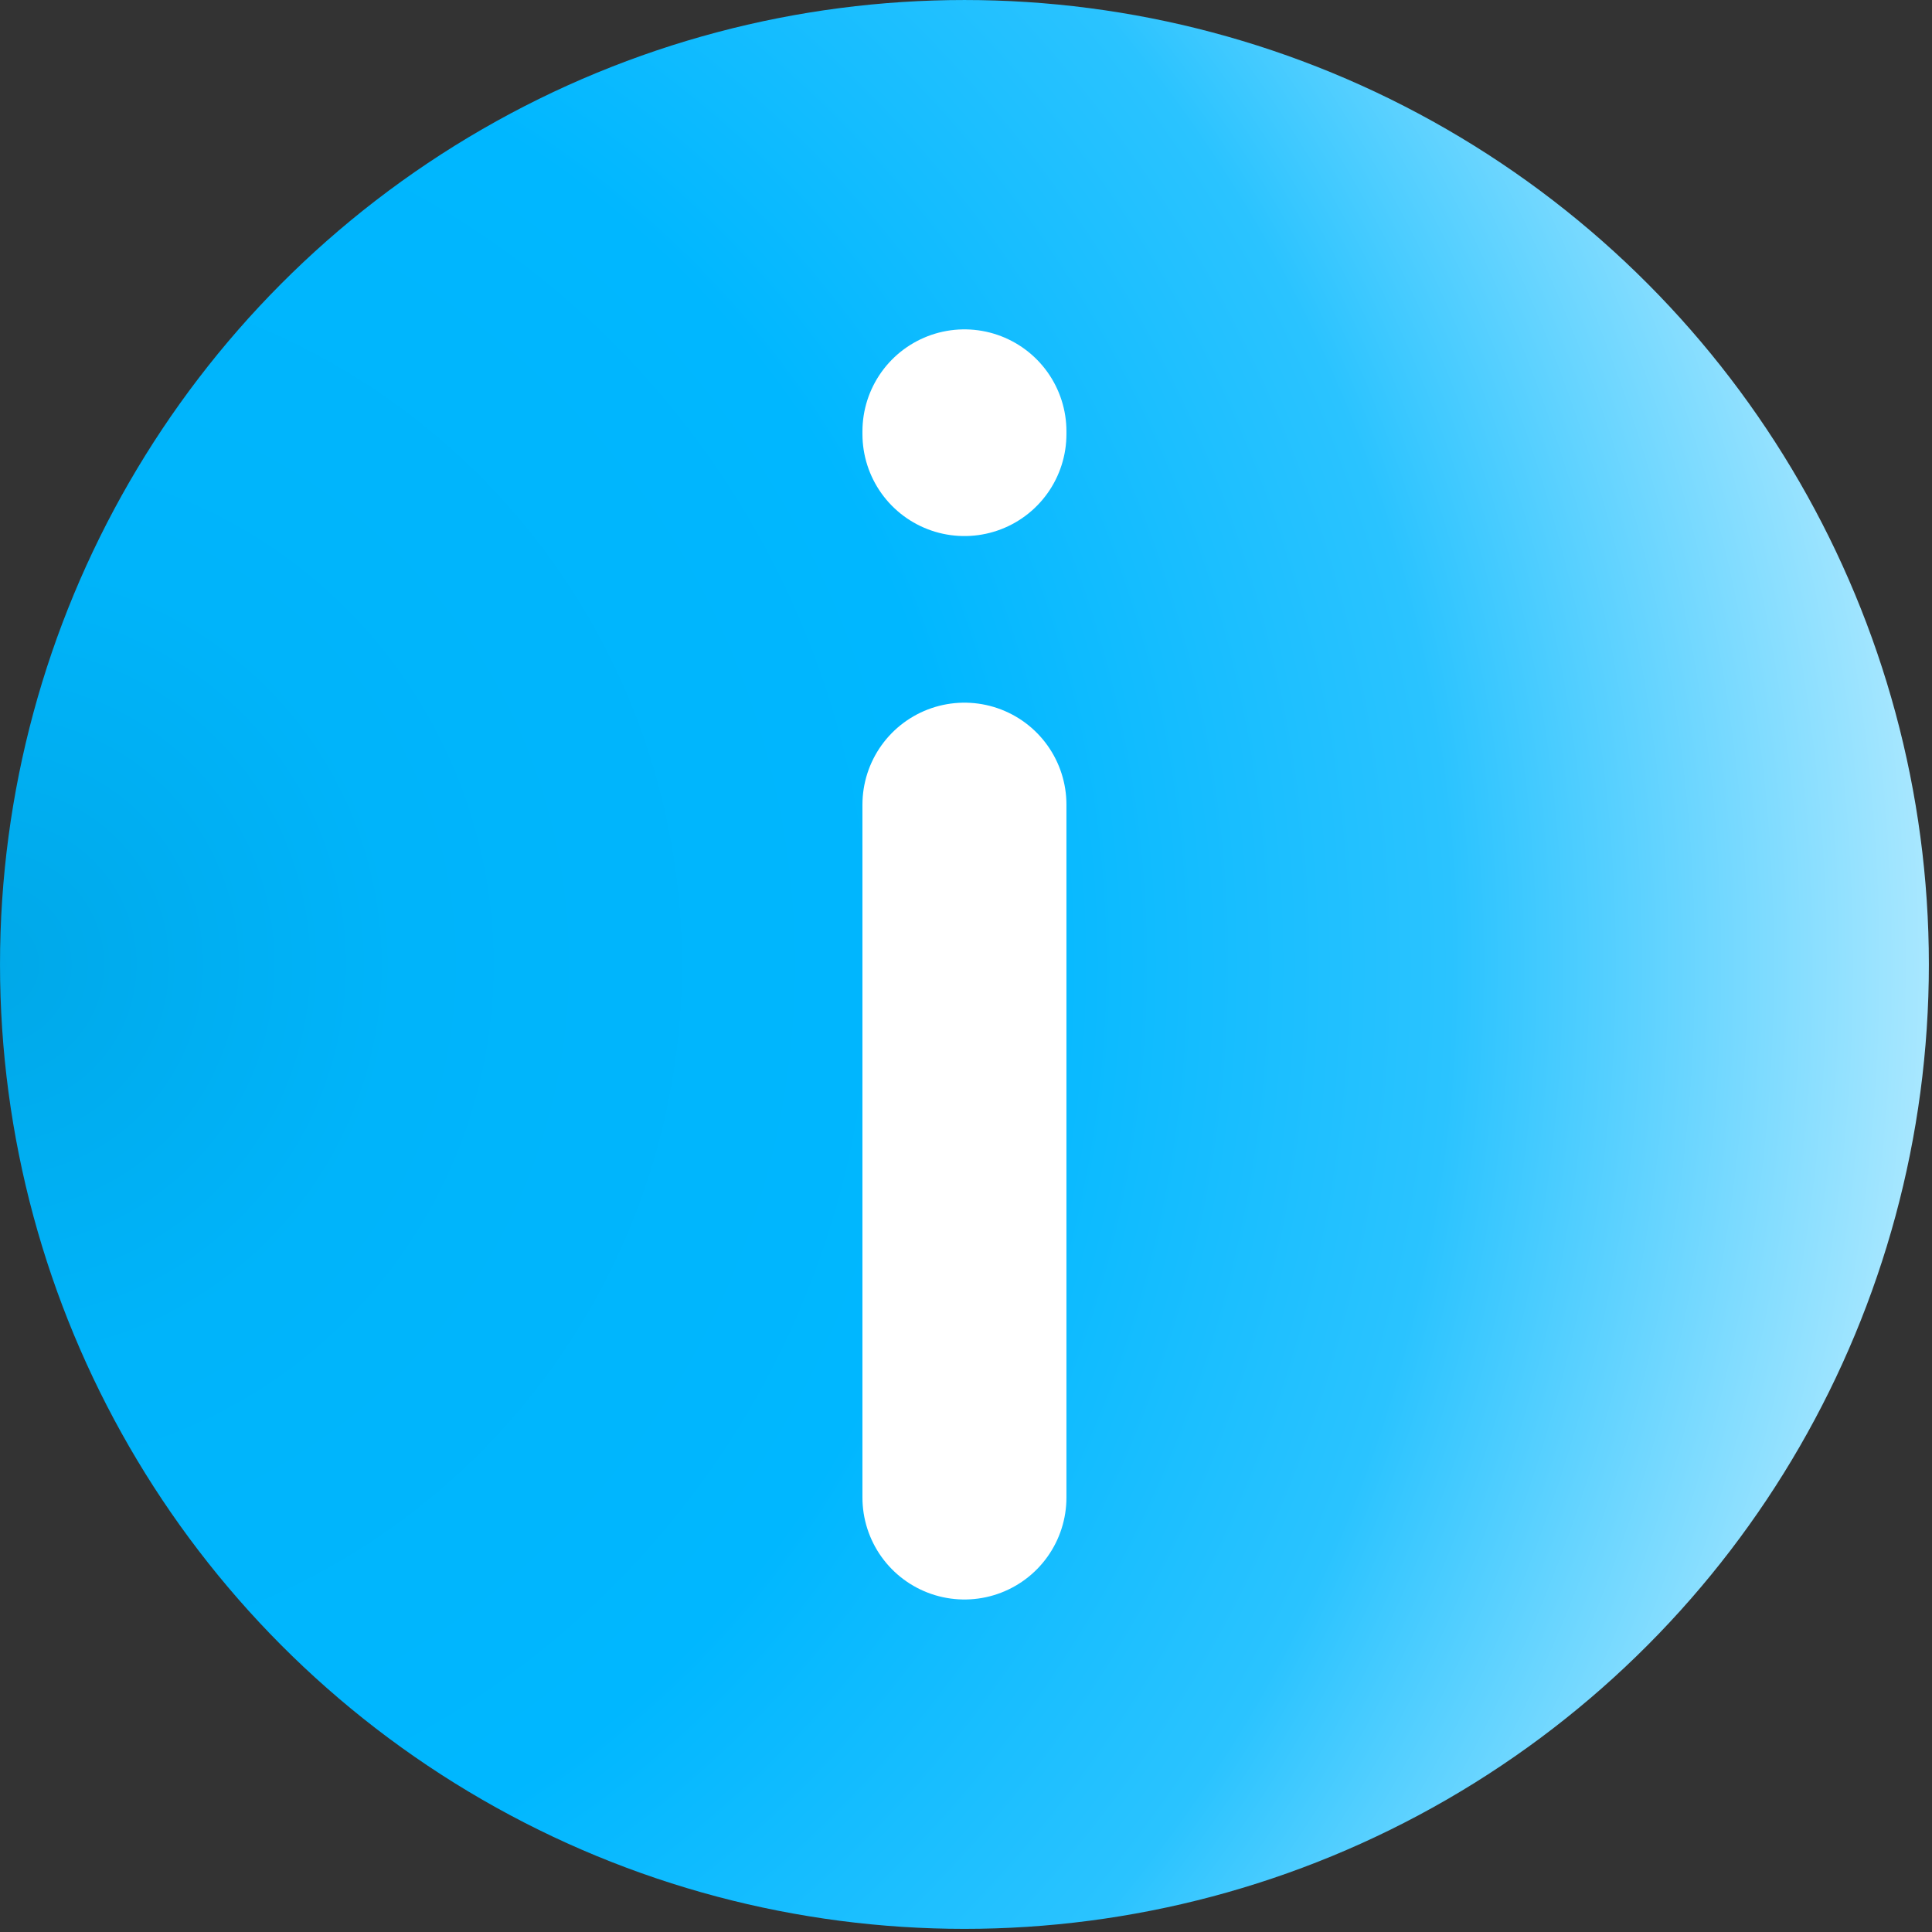 <?xml version="1.0" encoding="UTF-8" standalone="no"?>
<!DOCTYPE svg PUBLIC "-//W3C//DTD SVG 1.1//EN" "http://www.w3.org/Graphics/SVG/1.1/DTD/svg11.dtd">
<svg width="100%" height="100%" viewBox="0 0 161 161" version="1.1" xmlns="http://www.w3.org/2000/svg" xmlns:xlink="http://www.w3.org/1999/xlink" xml:space="preserve" xmlns:serif="http://www.serif.com/" style="fill-rule:evenodd;clip-rule:evenodd;stroke-linecap:round;stroke-linejoin:round;stroke-miterlimit:1.5;">
    <rect x="0" y="0" width="161" height="161" fill="#333333" stroke="none"/>
    <g transform="matrix(1,0,0,1,-649.835,-131.814)">
        <g transform="matrix(1,0,0,1,467.867,0.878)">
            <circle cx="262.338" cy="211.306" r="80.369" style="fill:url(#_Radial1);"/>
            <g transform="matrix(1,0,0,1,-427.244,-21.472)">
                <path d="M689.582,277.199L689.582,219.464" style="fill:none;stroke:white;stroke-width:17px;"/>
                <path d="M689.582,188.579L689.582,188.355" style="fill:none;stroke:white;stroke-width:17px;"/>
            </g>
        </g>
    </g>
    <defs>
        <radialGradient id="_Radial1" cx="0" cy="0" r="1" gradientUnits="userSpaceOnUse" gradientTransform="matrix(160.738,0,0,160.738,181.968,211.306)"><stop offset="0" style="stop-color:rgb(0,168,232);stop-opacity:1"/><stop offset="0.1" style="stop-color:rgb(0,174,241);stop-opacity:1"/><stop offset="0.21" style="stop-color:rgb(0,180,250);stop-opacity:1"/><stop offset="0.5" style="stop-color:rgb(0,183,255);stop-opacity:1"/><stop offset="0.75" style="stop-color:rgb(42,195,255);stop-opacity:1"/><stop offset="1" style="stop-color:rgb(171,232,255);stop-opacity:1"/></radialGradient>
    </defs>
</svg>
